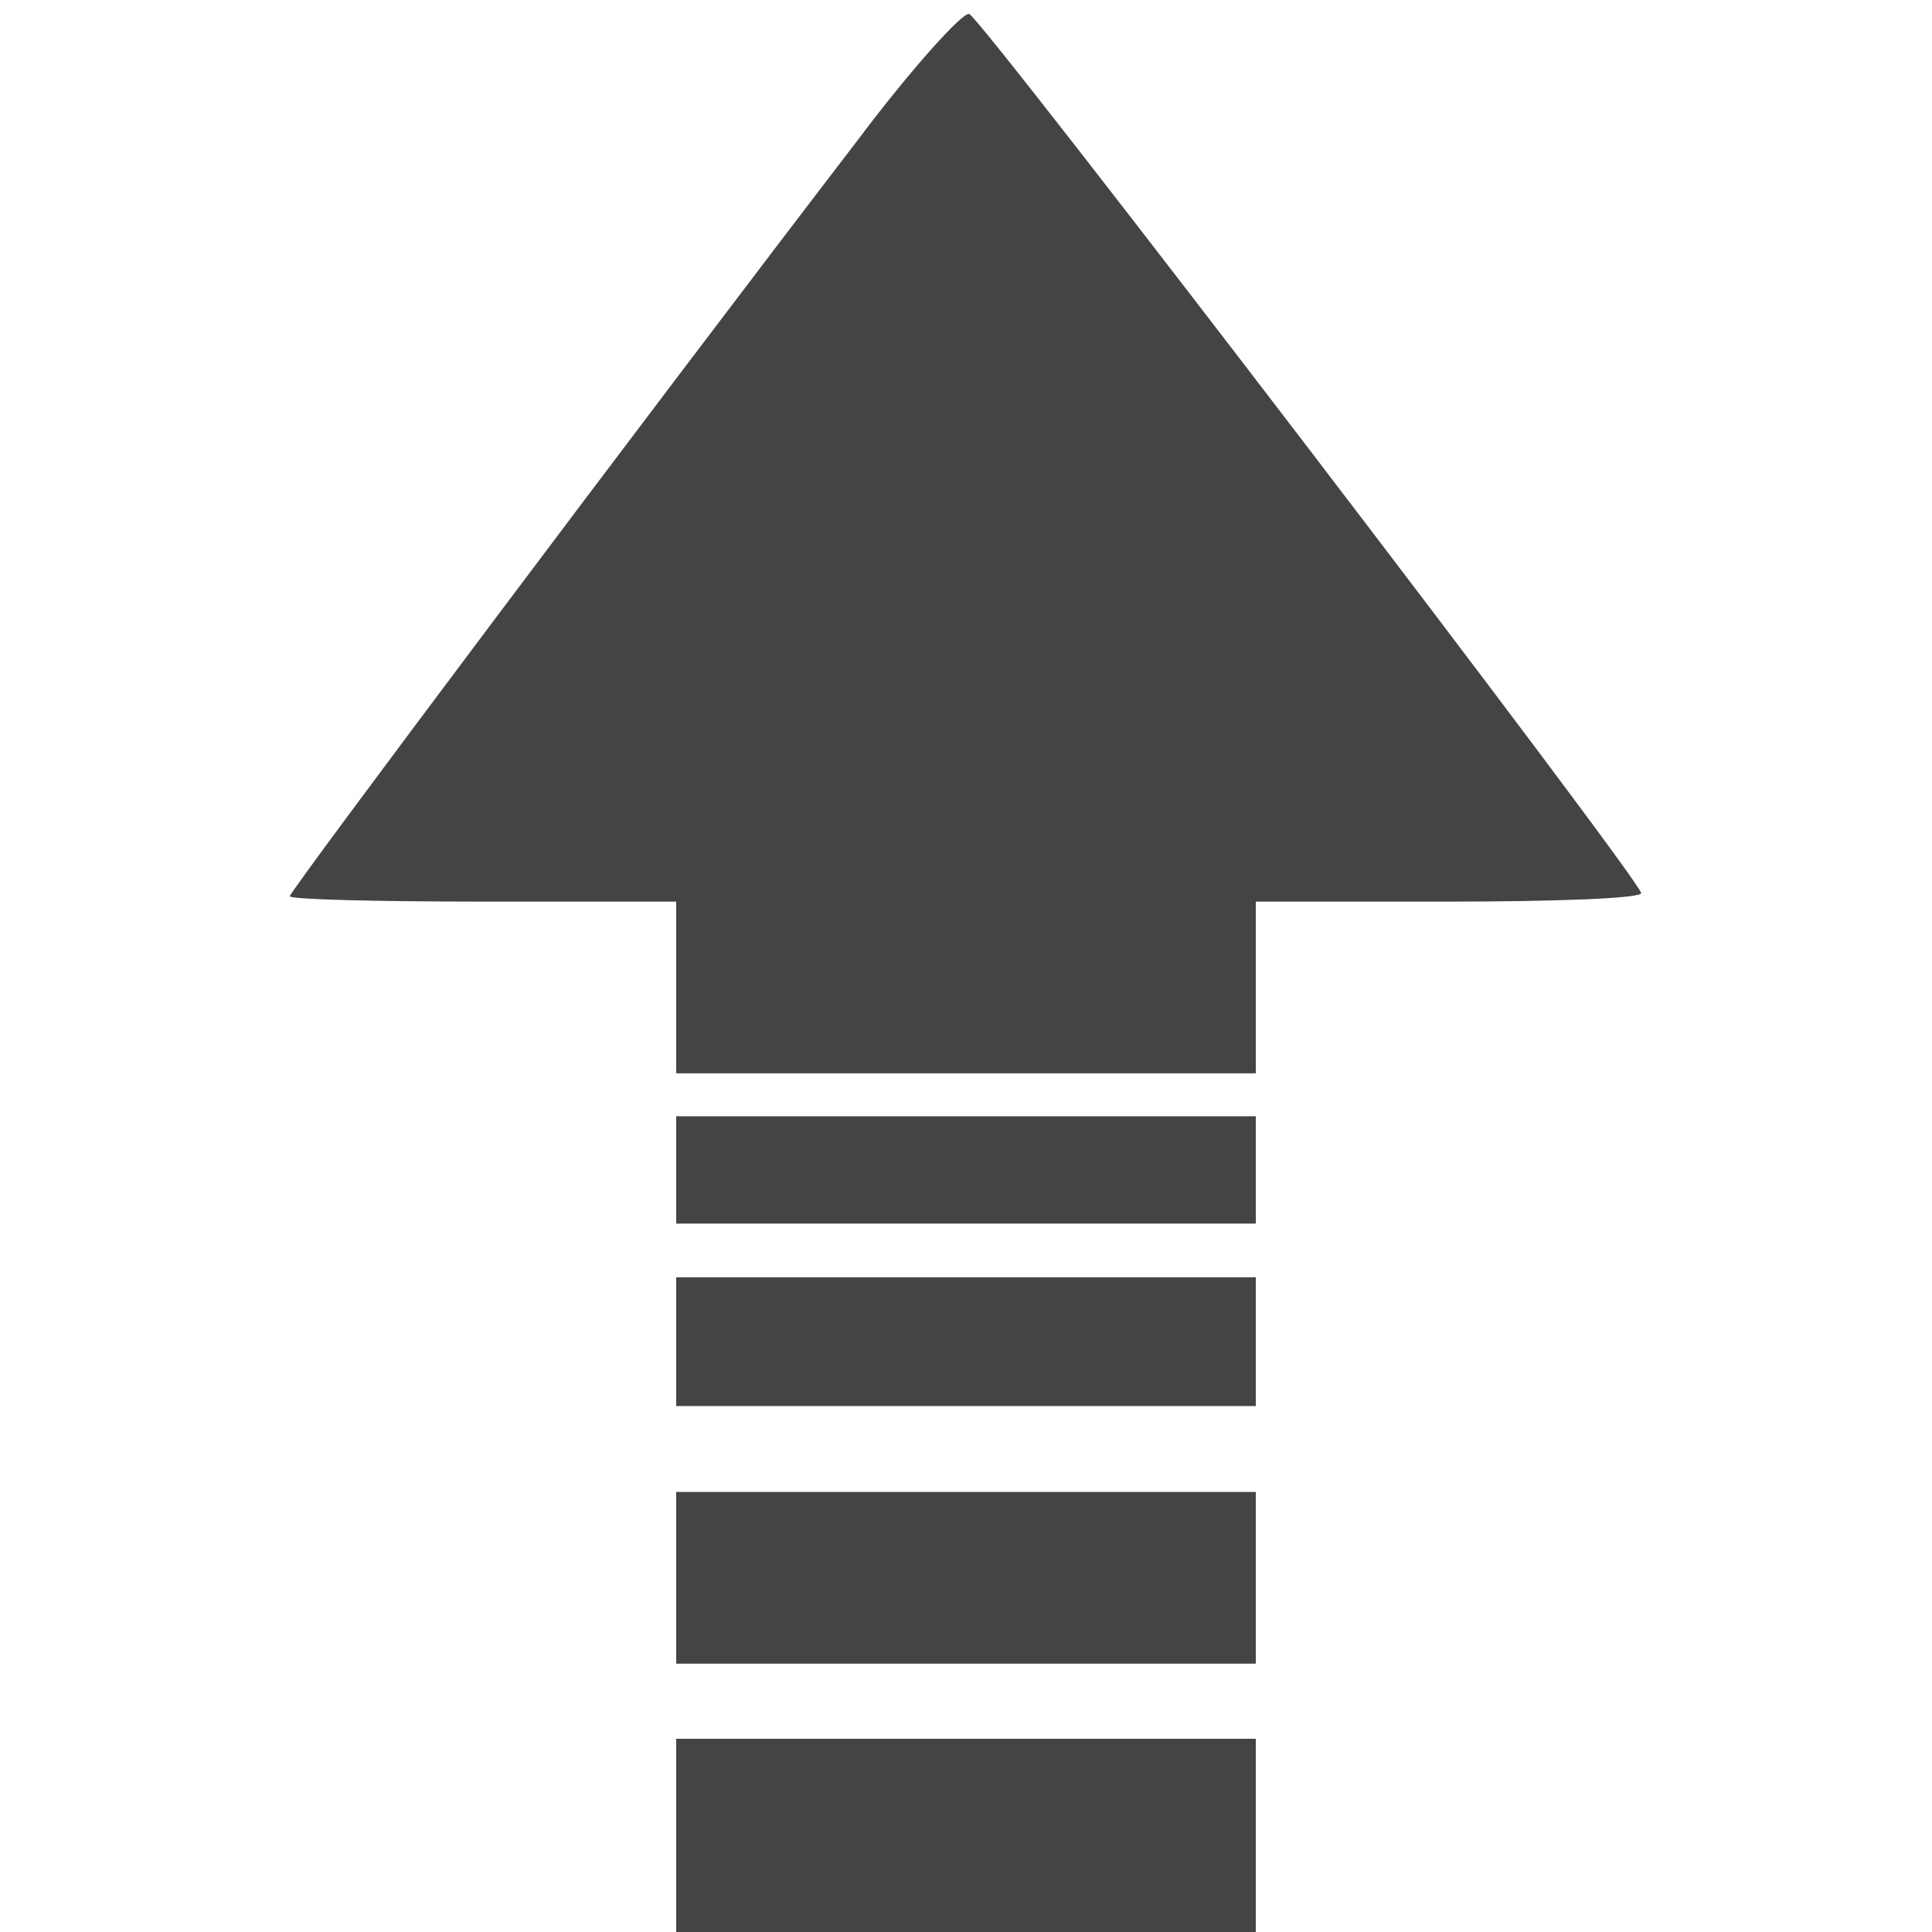 <?xml version="1.0" encoding="UTF-8" standalone="no"?>
<svg
   version="1.0"
   width="180pt"
   height="180pt"
   viewBox="0 0 180 180"
   preserveAspectRatio="xMidYMid meet"
   id="svg16"
   sodipodi:docname="confirmed.svg"
   inkscape:version="1.1 (ce6663b3b7, 2021-05-25)"
   xmlns:inkscape="http://www.inkscape.org/namespaces/inkscape"
   xmlns:sodipodi="http://sodipodi.sourceforge.net/DTD/sodipodi-0.dtd"
   xmlns="http://www.w3.org/2000/svg"
   xmlns:svg="http://www.w3.org/2000/svg">
  <defs
     id="defs20" />
  <sodipodi:namedview
     id="namedview18"
     pagecolor="#ffffff"
     bordercolor="#666666"
     borderopacity="1.0"
     inkscape:pageshadow="2"
     inkscape:pageopacity="0.0"
     inkscape:pagecheckerboard="0"
     inkscape:document-units="pt"
     showgrid="false"
     inkscape:zoom="3.6375"
     inkscape:cx="120"
     inkscape:cy="120"
     inkscape:window-width="2488"
     inkscape:window-height="1376"
     inkscape:window-x="2632"
     inkscape:window-y="27"
     inkscape:window-maximized="1"
     inkscape:current-layer="svg16" />
  <g
     transform="translate(0,180) scale(0.1,-0.1)"
     fill="#444444"
     stroke="none"
     id="g14">
    <path
       d="M798 1668 c-194 -253 -528 -698 -528 -703 0 -3 81 -5 180 -5 l180 0 0 -80 0 -80 270 0 270 0 0 80 0 80 180 0 c99 0 180 3 179 8 -1 13 -614 815 -626 819 -6 2 -54 -51 -105 -119z"
       id="path4" />
    <path
       d="M630 710 l0 -50 270 0 270 0 0 50 0 50 -270 0 -270 0 0 -50z"
       id="path6"
       style="fill:#444444;fill-opacity:1" />
    <path
       d="M630 550 l0 -60 270 0 270 0 0 60 0 60 -270 0 -270 0 0 -60z"
       id="path8"
       style="fill:#444444;fill-opacity:1" />
    <path
       d="M630 330 l0 -80 270 0 270 0 0 80 0 80 -270 0 -270 0 0 -80z"
       id="path10"
       style="fill:#444444;fill-opacity:1" />
    <path
       d="M630 90 l0 -90 270 0 270 0 0 90 0 90 -270 0 -270 0 0 -90z"
       id="path12"
       style="fill:#444444;fill-opacity:1" />
  </g>
</svg>
